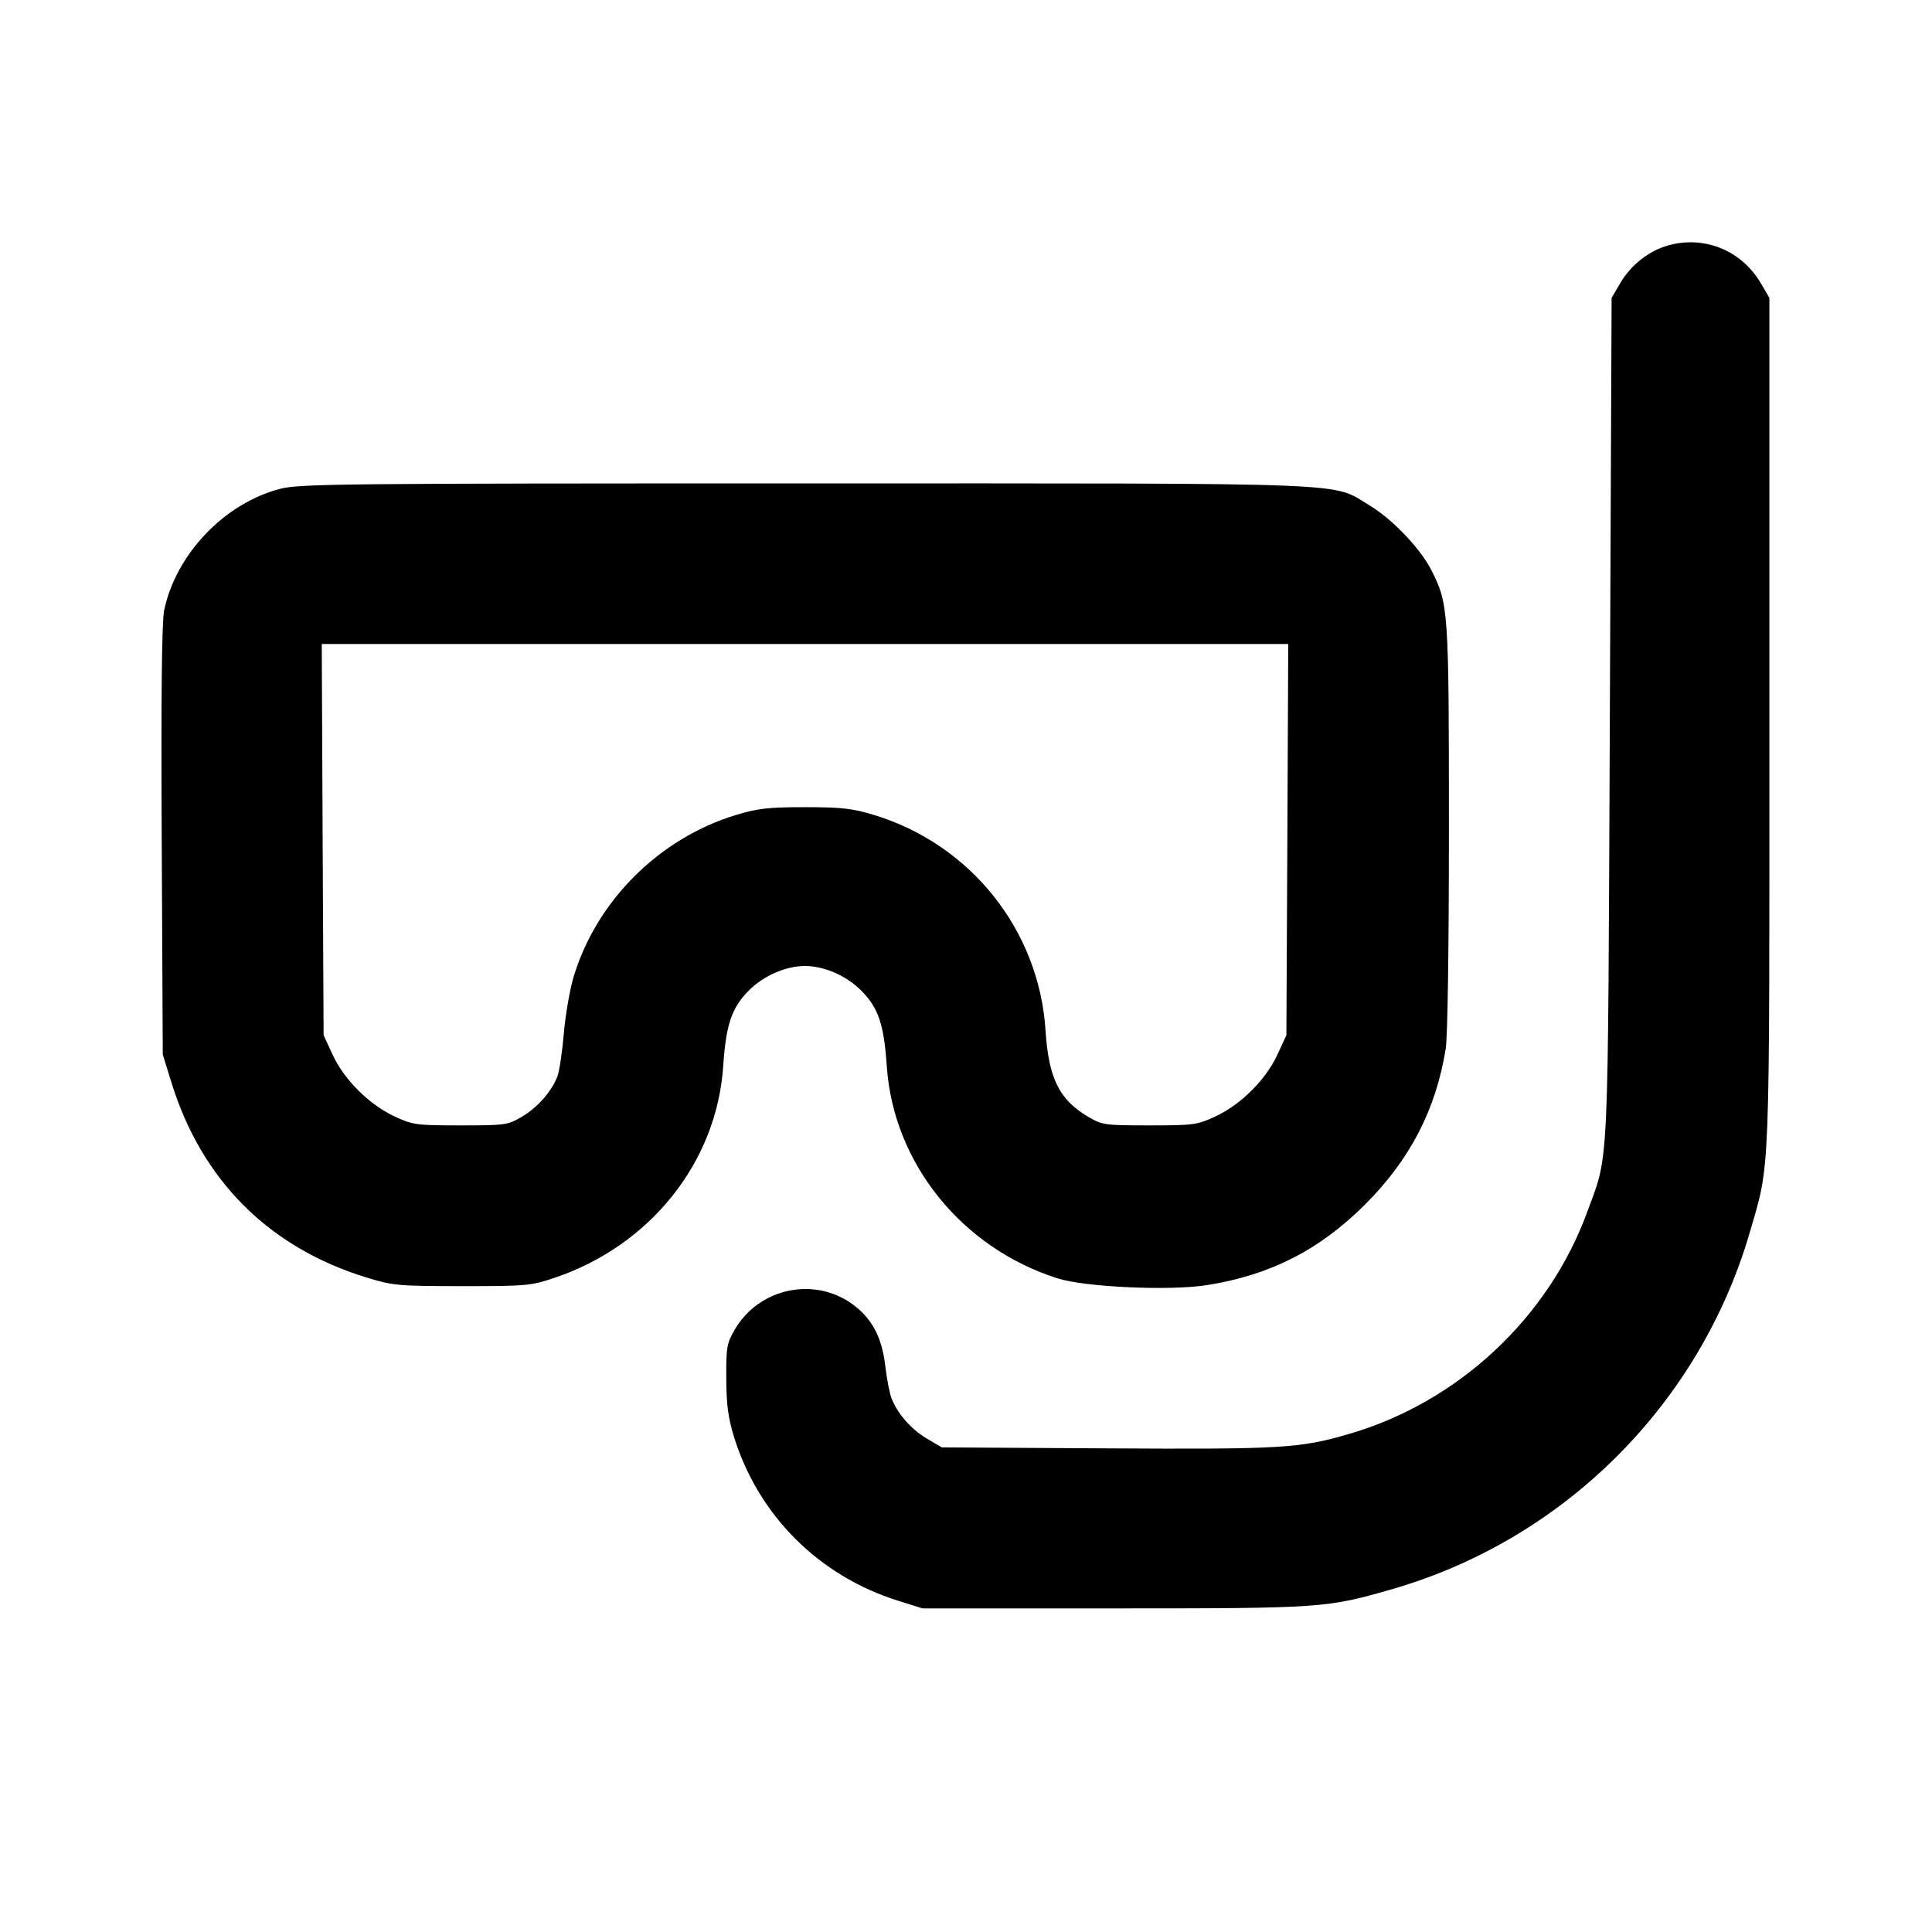<svg xmlns="http://www.w3.org/2000/svg" width="24" height="24" viewBox="0 0 24 24" fill="none" stroke="currentColor" stroke-width="2" stroke-linecap="round" stroke-linejoin="round"><path d="M20.695 3.057 C 20.466 3.129,20.256 3.299,20.128 3.516 L 20.020 3.700 19.998 8.920 C 19.973 14.684,19.990 14.306,19.718 15.053 C 19.236 16.373,18.110 17.422,16.752 17.815 C 16.144 17.992,15.911 18.005,13.740 17.992 L 11.700 17.980 11.516 17.872 C 11.323 17.759,11.150 17.563,11.076 17.373 C 11.051 17.311,11.016 17.128,10.997 16.966 C 10.956 16.614,10.833 16.381,10.595 16.205 C 10.117 15.854,9.432 15.998,9.129 16.514 C 9.029 16.686,9.020 16.733,9.022 17.120 C 9.023 17.440,9.045 17.611,9.115 17.840 C 9.416 18.821,10.172 19.578,11.160 19.886 L 11.460 19.980 13.840 19.980 C 16.429 19.980,16.480 19.976,17.300 19.739 C 19.435 19.121,21.121 17.435,21.739 15.300 C 21.992 14.428,21.980 14.732,21.980 8.960 L 21.980 3.700 21.872 3.516 C 21.628 3.101,21.150 2.915,20.695 3.057 M3.477 6.073 C 2.786 6.254,2.184 6.886,2.039 7.583 C 2.010 7.723,2.000 8.653,2.009 10.445 L 2.022 13.100 2.131 13.452 C 2.508 14.664,3.341 15.496,4.548 15.868 C 4.883 15.971,4.941 15.976,5.740 15.977 C 6.538 15.977,6.595 15.972,6.887 15.874 C 8.078 15.473,8.903 14.439,8.984 13.245 C 9.019 12.724,9.089 12.518,9.303 12.304 C 9.486 12.120,9.762 12.000,10.000 12.000 C 10.238 12.000,10.514 12.120,10.697 12.304 C 10.911 12.518,10.981 12.724,11.016 13.245 C 11.098 14.449,11.947 15.503,13.140 15.881 C 13.483 15.989,14.525 16.037,14.988 15.965 C 15.775 15.842,16.393 15.528,16.960 14.960 C 17.516 14.404,17.836 13.786,17.959 13.031 C 17.983 12.880,17.999 11.790,17.999 10.280 C 17.999 7.578,17.994 7.501,17.781 7.083 C 17.646 6.816,17.297 6.449,17.017 6.281 C 16.528 5.987,16.983 6.005,10.000 6.005 C 4.211 6.005,3.720 6.010,3.477 6.073 M15.992 10.430 L 15.980 12.860 15.867 13.104 C 15.724 13.413,15.415 13.721,15.100 13.868 C 14.872 13.974,14.831 13.980,14.280 13.980 C 13.722 13.980,13.693 13.976,13.516 13.872 C 13.158 13.661,13.026 13.393,12.988 12.800 C 12.908 11.557,12.061 10.491,10.861 10.125 C 10.588 10.042,10.458 10.027,10.000 10.027 C 9.542 10.027,9.412 10.042,9.139 10.125 C 8.185 10.416,7.406 11.195,7.124 12.140 C 7.078 12.294,7.024 12.609,7.004 12.840 C 6.984 13.071,6.948 13.311,6.924 13.373 C 6.850 13.562,6.677 13.758,6.484 13.872 C 6.307 13.976,6.278 13.980,5.720 13.980 C 5.169 13.980,5.128 13.974,4.900 13.868 C 4.585 13.721,4.276 13.413,4.133 13.104 L 4.020 12.860 4.008 10.430 L 3.997 8.000 10.000 8.000 L 16.003 8.000 15.992 10.430 " stroke="none" fill-rule="evenodd" fill="black"></path></svg>